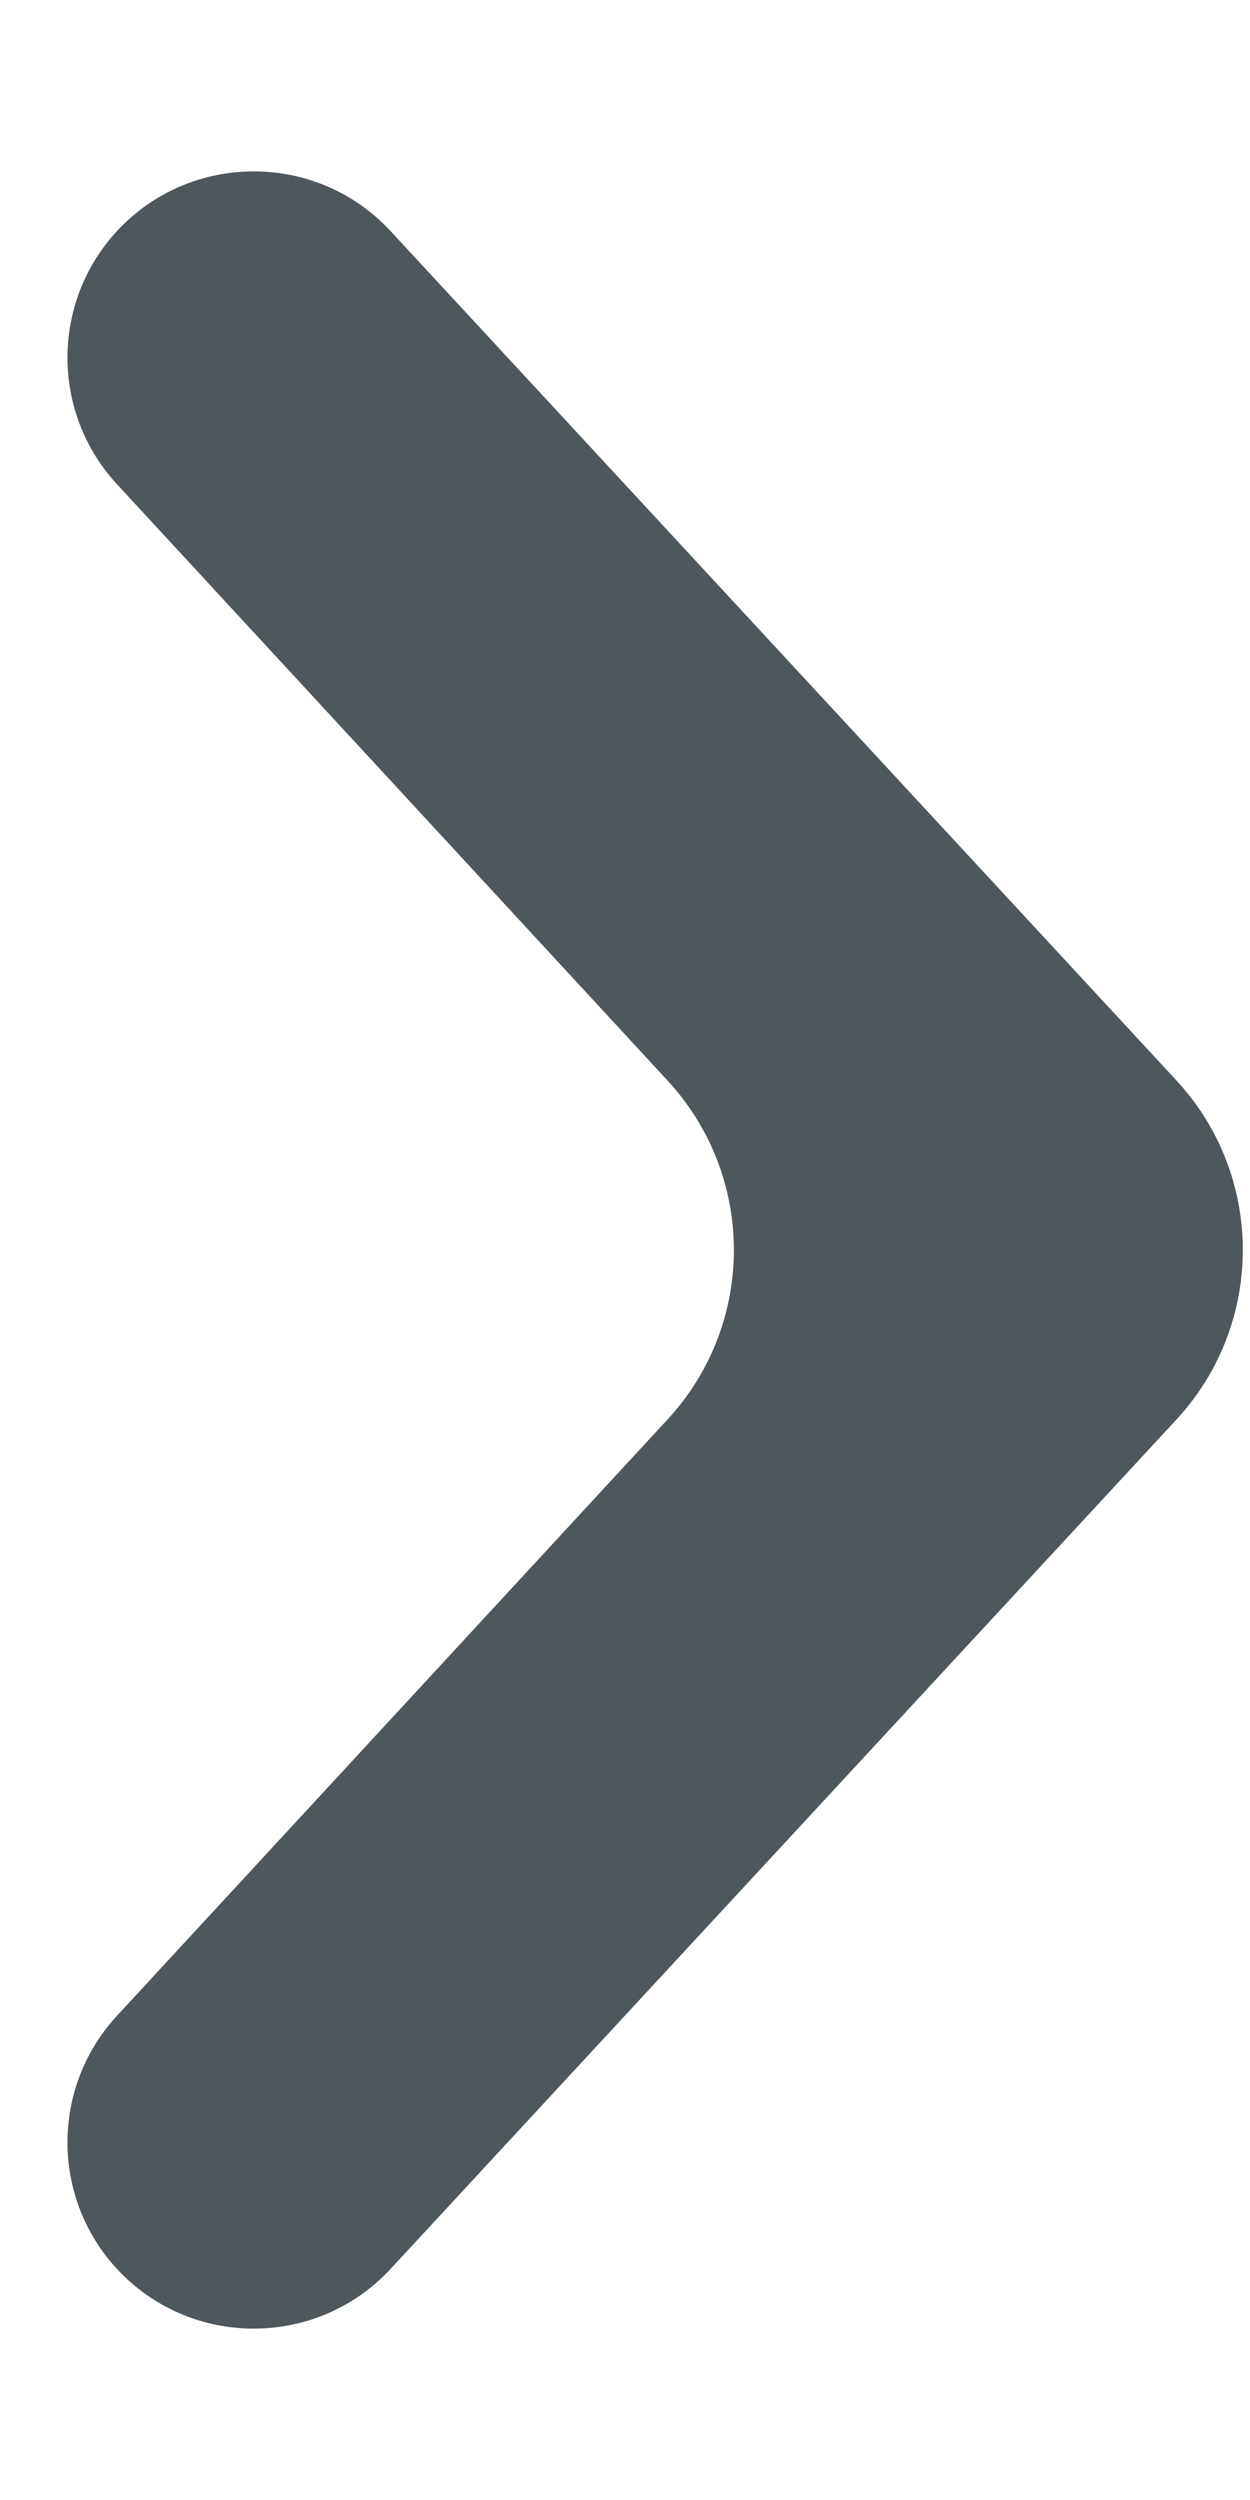 <svg width="5" height="10" viewBox="0 0 5 10" fill="none" xmlns="http://www.w3.org/2000/svg">
<path d="M0.468 0.924C0.204 1.21 0.204 1.65 0.467 1.936L2.67 4.322C3.024 4.705 3.024 5.295 2.67 5.678L0.467 8.064C0.204 8.35 0.204 8.79 0.468 9.076C0.763 9.394 1.267 9.394 1.562 9.076L4.705 5.679C5.06 5.296 5.06 4.704 4.705 4.321L1.562 0.924C1.267 0.606 0.763 0.606 0.468 0.924Z" fill="#263238" fill-opacity="0.82"/>
</svg>
